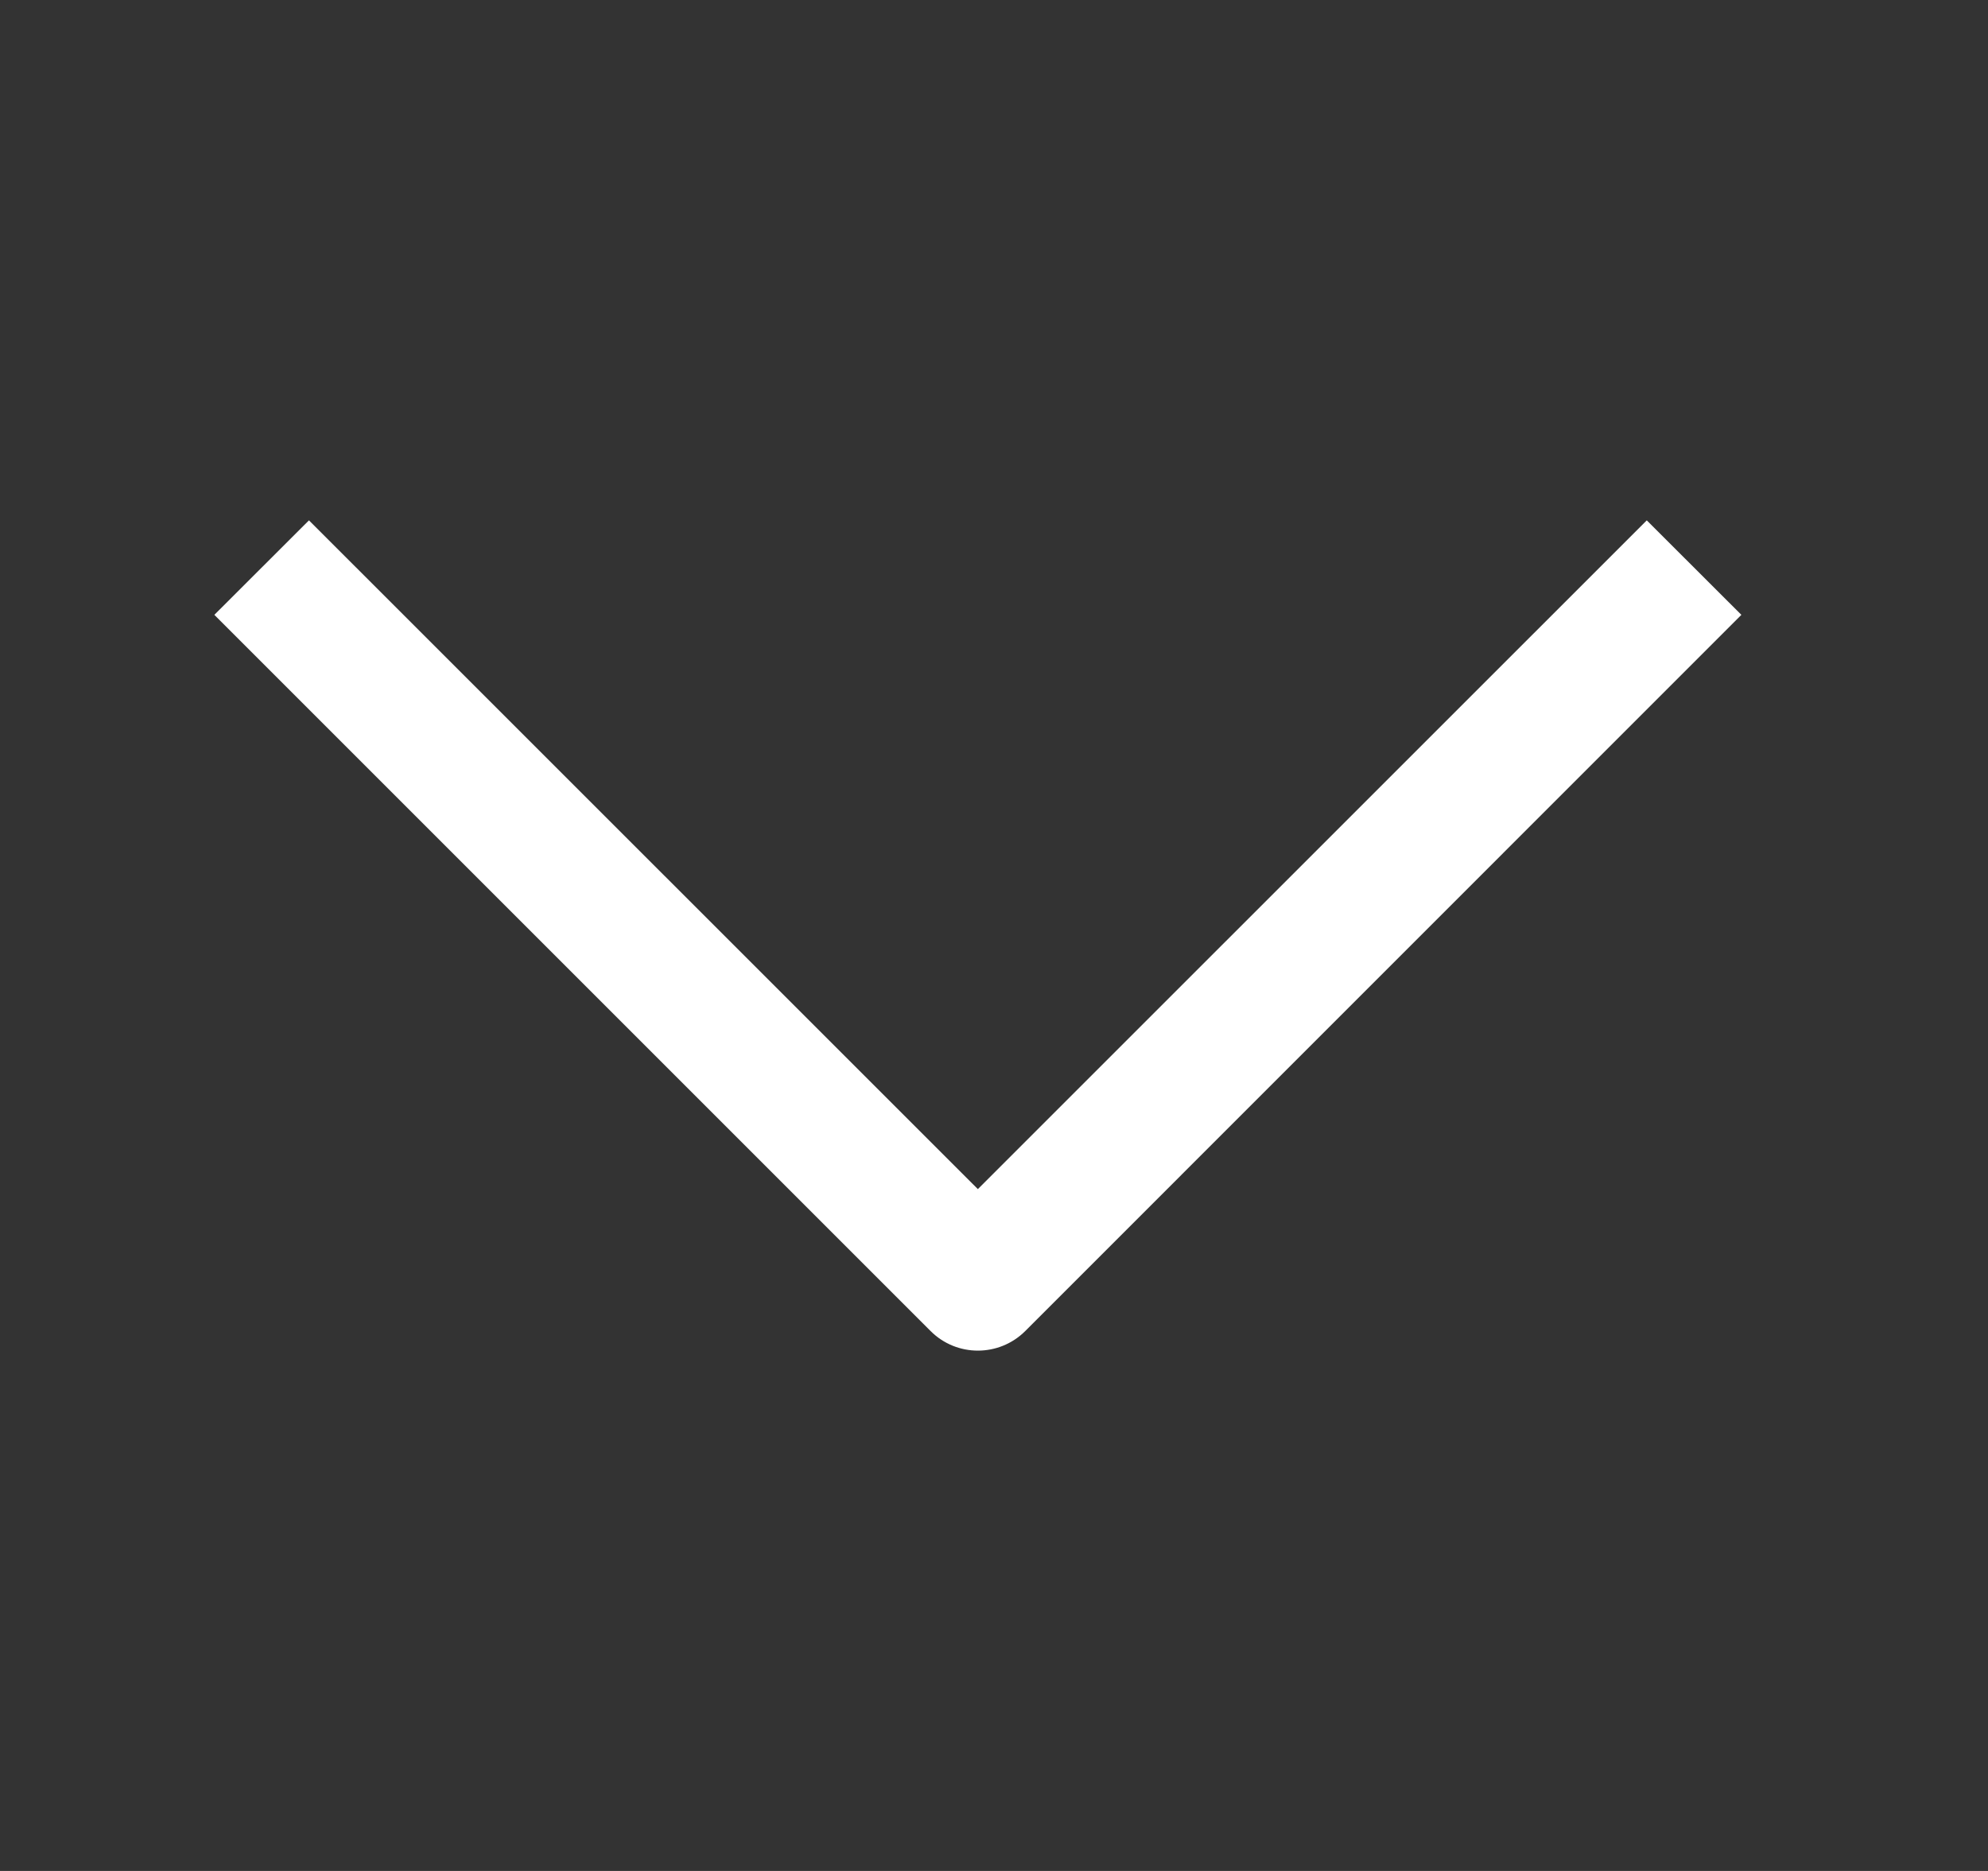 <svg width="17" height="16" viewBox="0 0 17 16" fill="none" xmlns="http://www.w3.org/2000/svg">
  <rect x="0" y="0" width="17" height="16" fill="#333333" stroke="none"/>
  <path
    d="M14.891 5.258L8.767 11.383C8.543 11.606 8.181 11.606 7.958 11.383L1.833 5.258L2.642 4.45L8.362 10.169L14.082 4.45L14.891 5.258Z"
    fill="white" />
</svg>